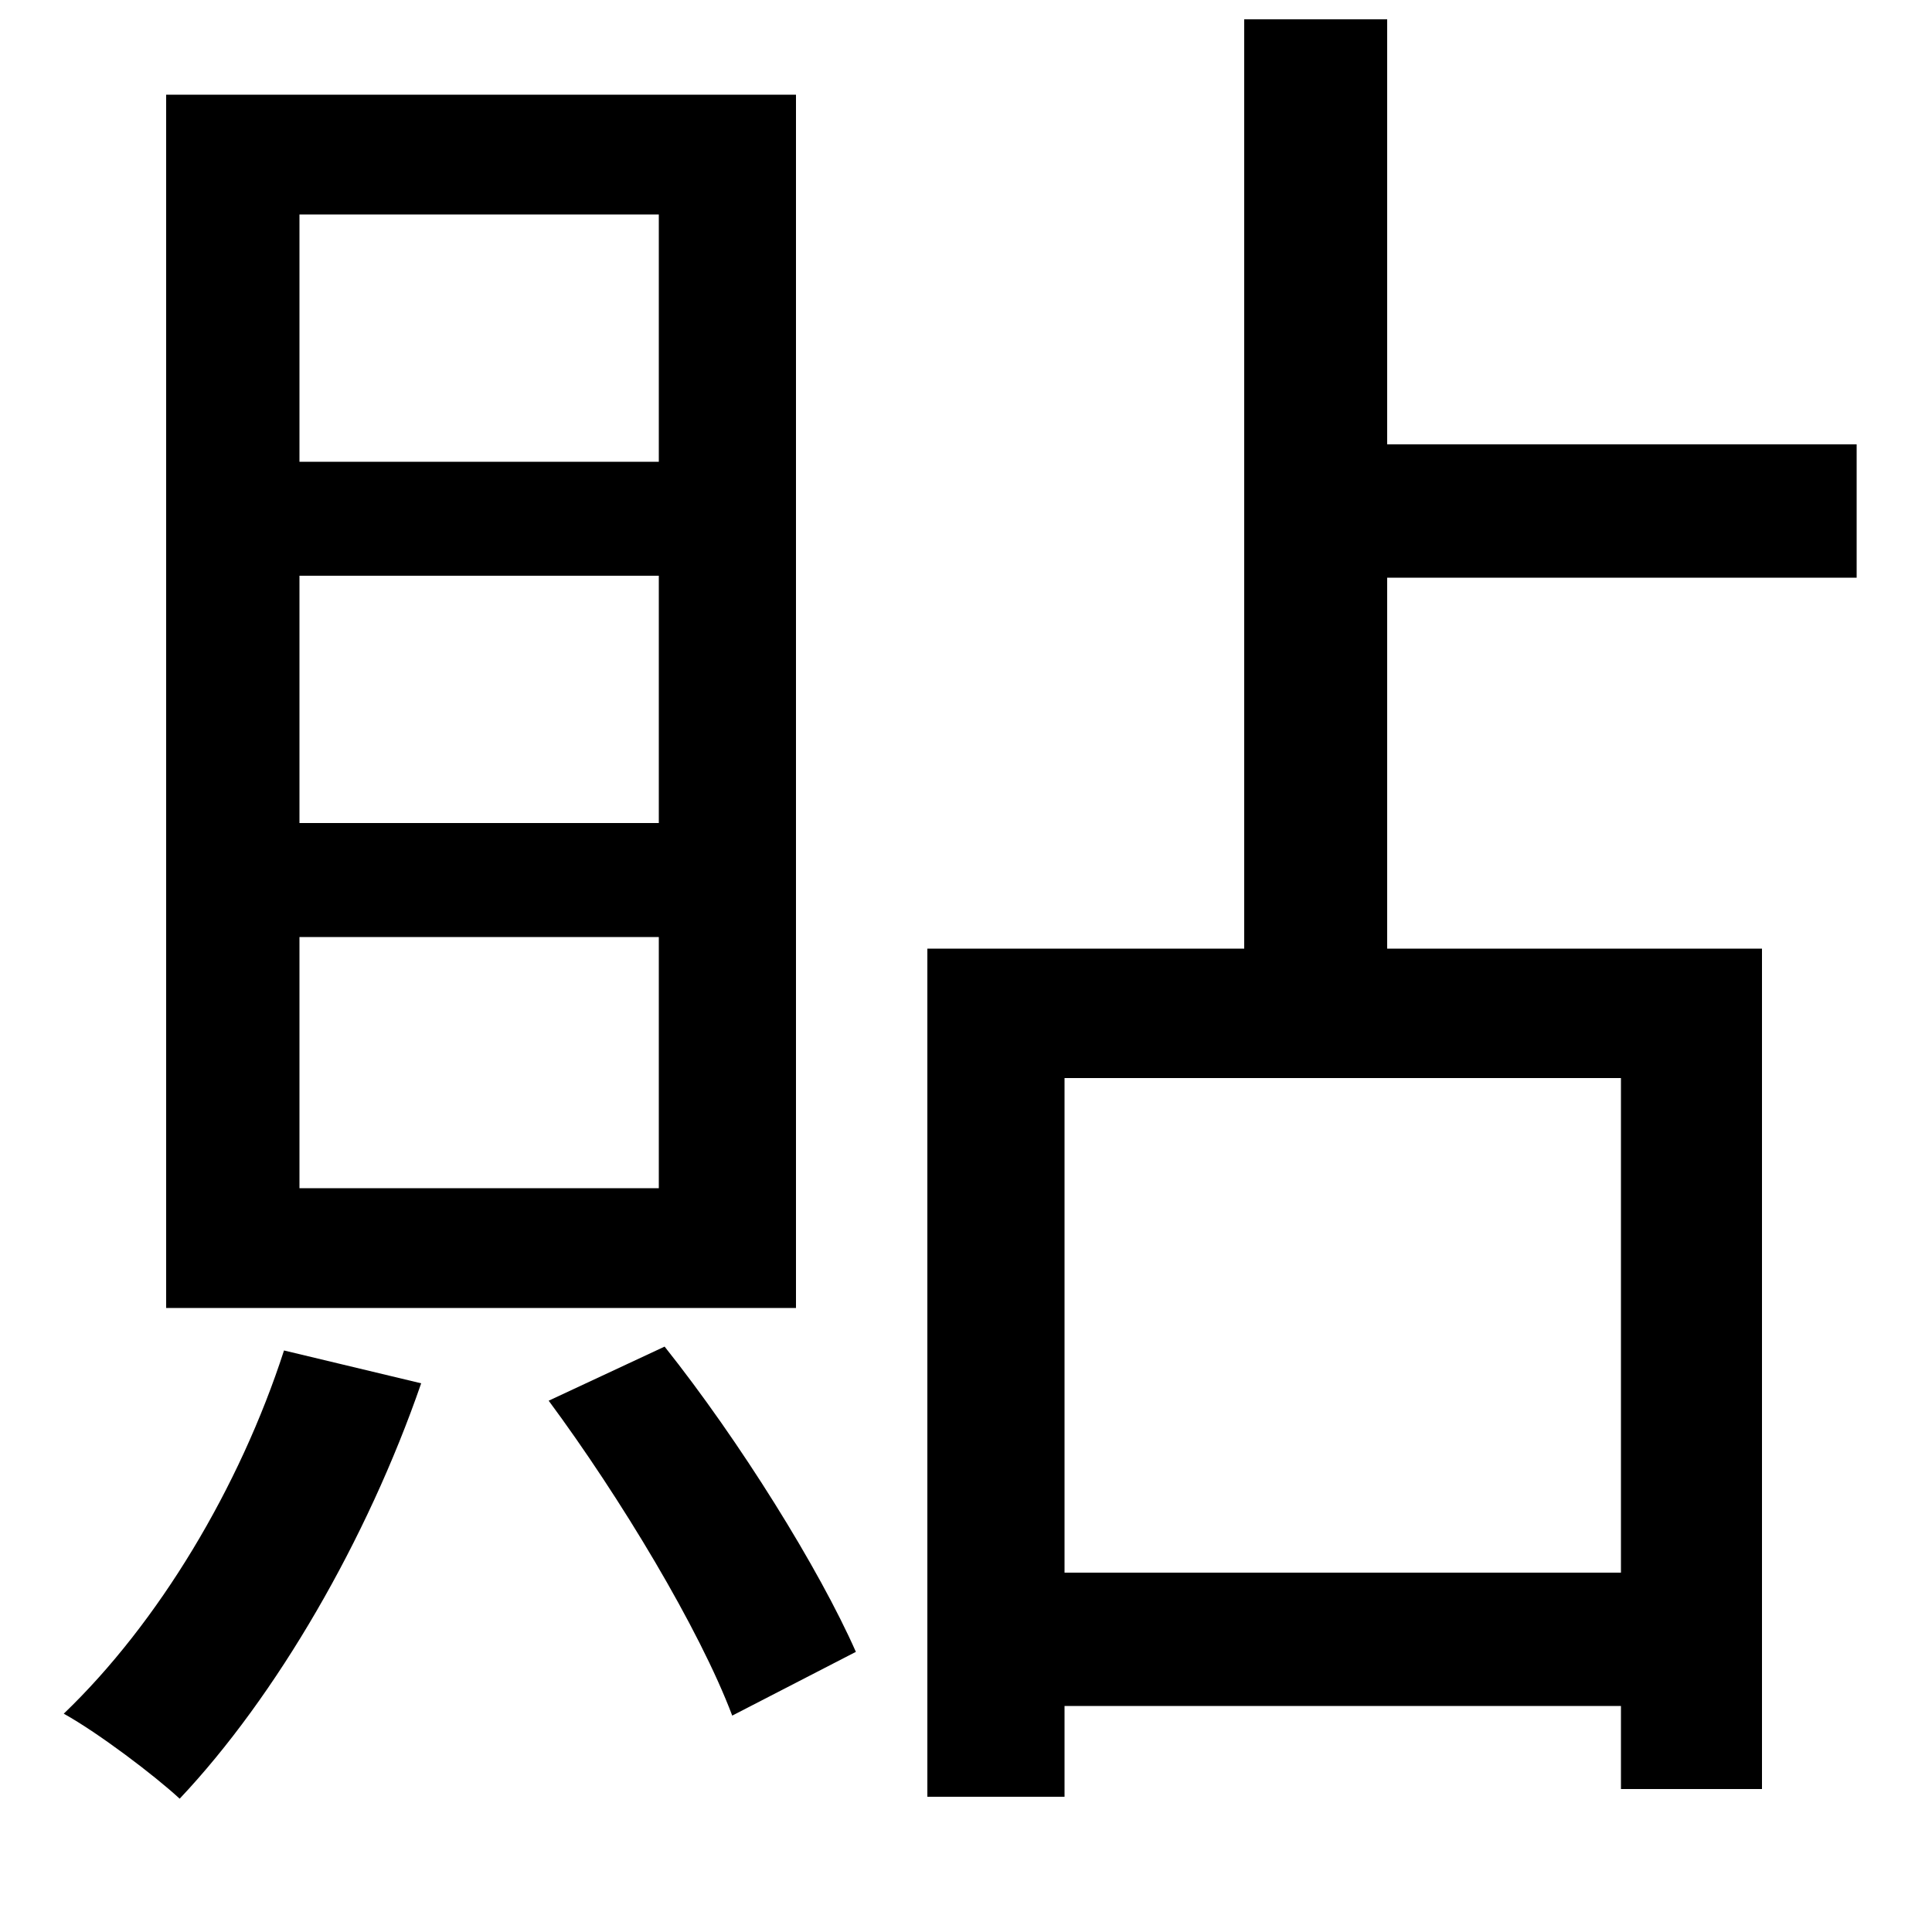 <svg xmlns="http://www.w3.org/2000/svg"
    viewBox="0 0 1000 1000">
  <!--
© 2014-2021 Adobe (http://www.adobe.com/).
Noto is a trademark of Google Inc.
This Font Software is licensed under the SIL Open Font License, Version 1.1. This Font Software is distributed on an "AS IS" BASIS, WITHOUT WARRANTIES OR CONDITIONS OF ANY KIND, either express or implied. See the SIL Open Font License for the specific language, permissions and limitations governing your use of this Font Software.
http://scripts.sil.org/OFL
  -->
<path d="M147 699C124 770 82 840 33 887 51 897 80 919 93 931 143 878 190 797 218 716ZM284 725C321 775 362 843 379 888L443 855C424 812 383 746 344 697ZM155 298L341 298 341 426 155 426ZM155 485L341 485 341 615 155 615ZM155 111L341 111 341 239 155 239ZM86 49L86 677 412 677 412 49ZM644 10L644 491 480 491 480 930 551 930 551 883 839 883 839 926 912 926 912 491 718 491 718 299 961 299 961 230 718 230 718 10ZM551 814L551 558 839 558 839 814Z"/>
</svg>